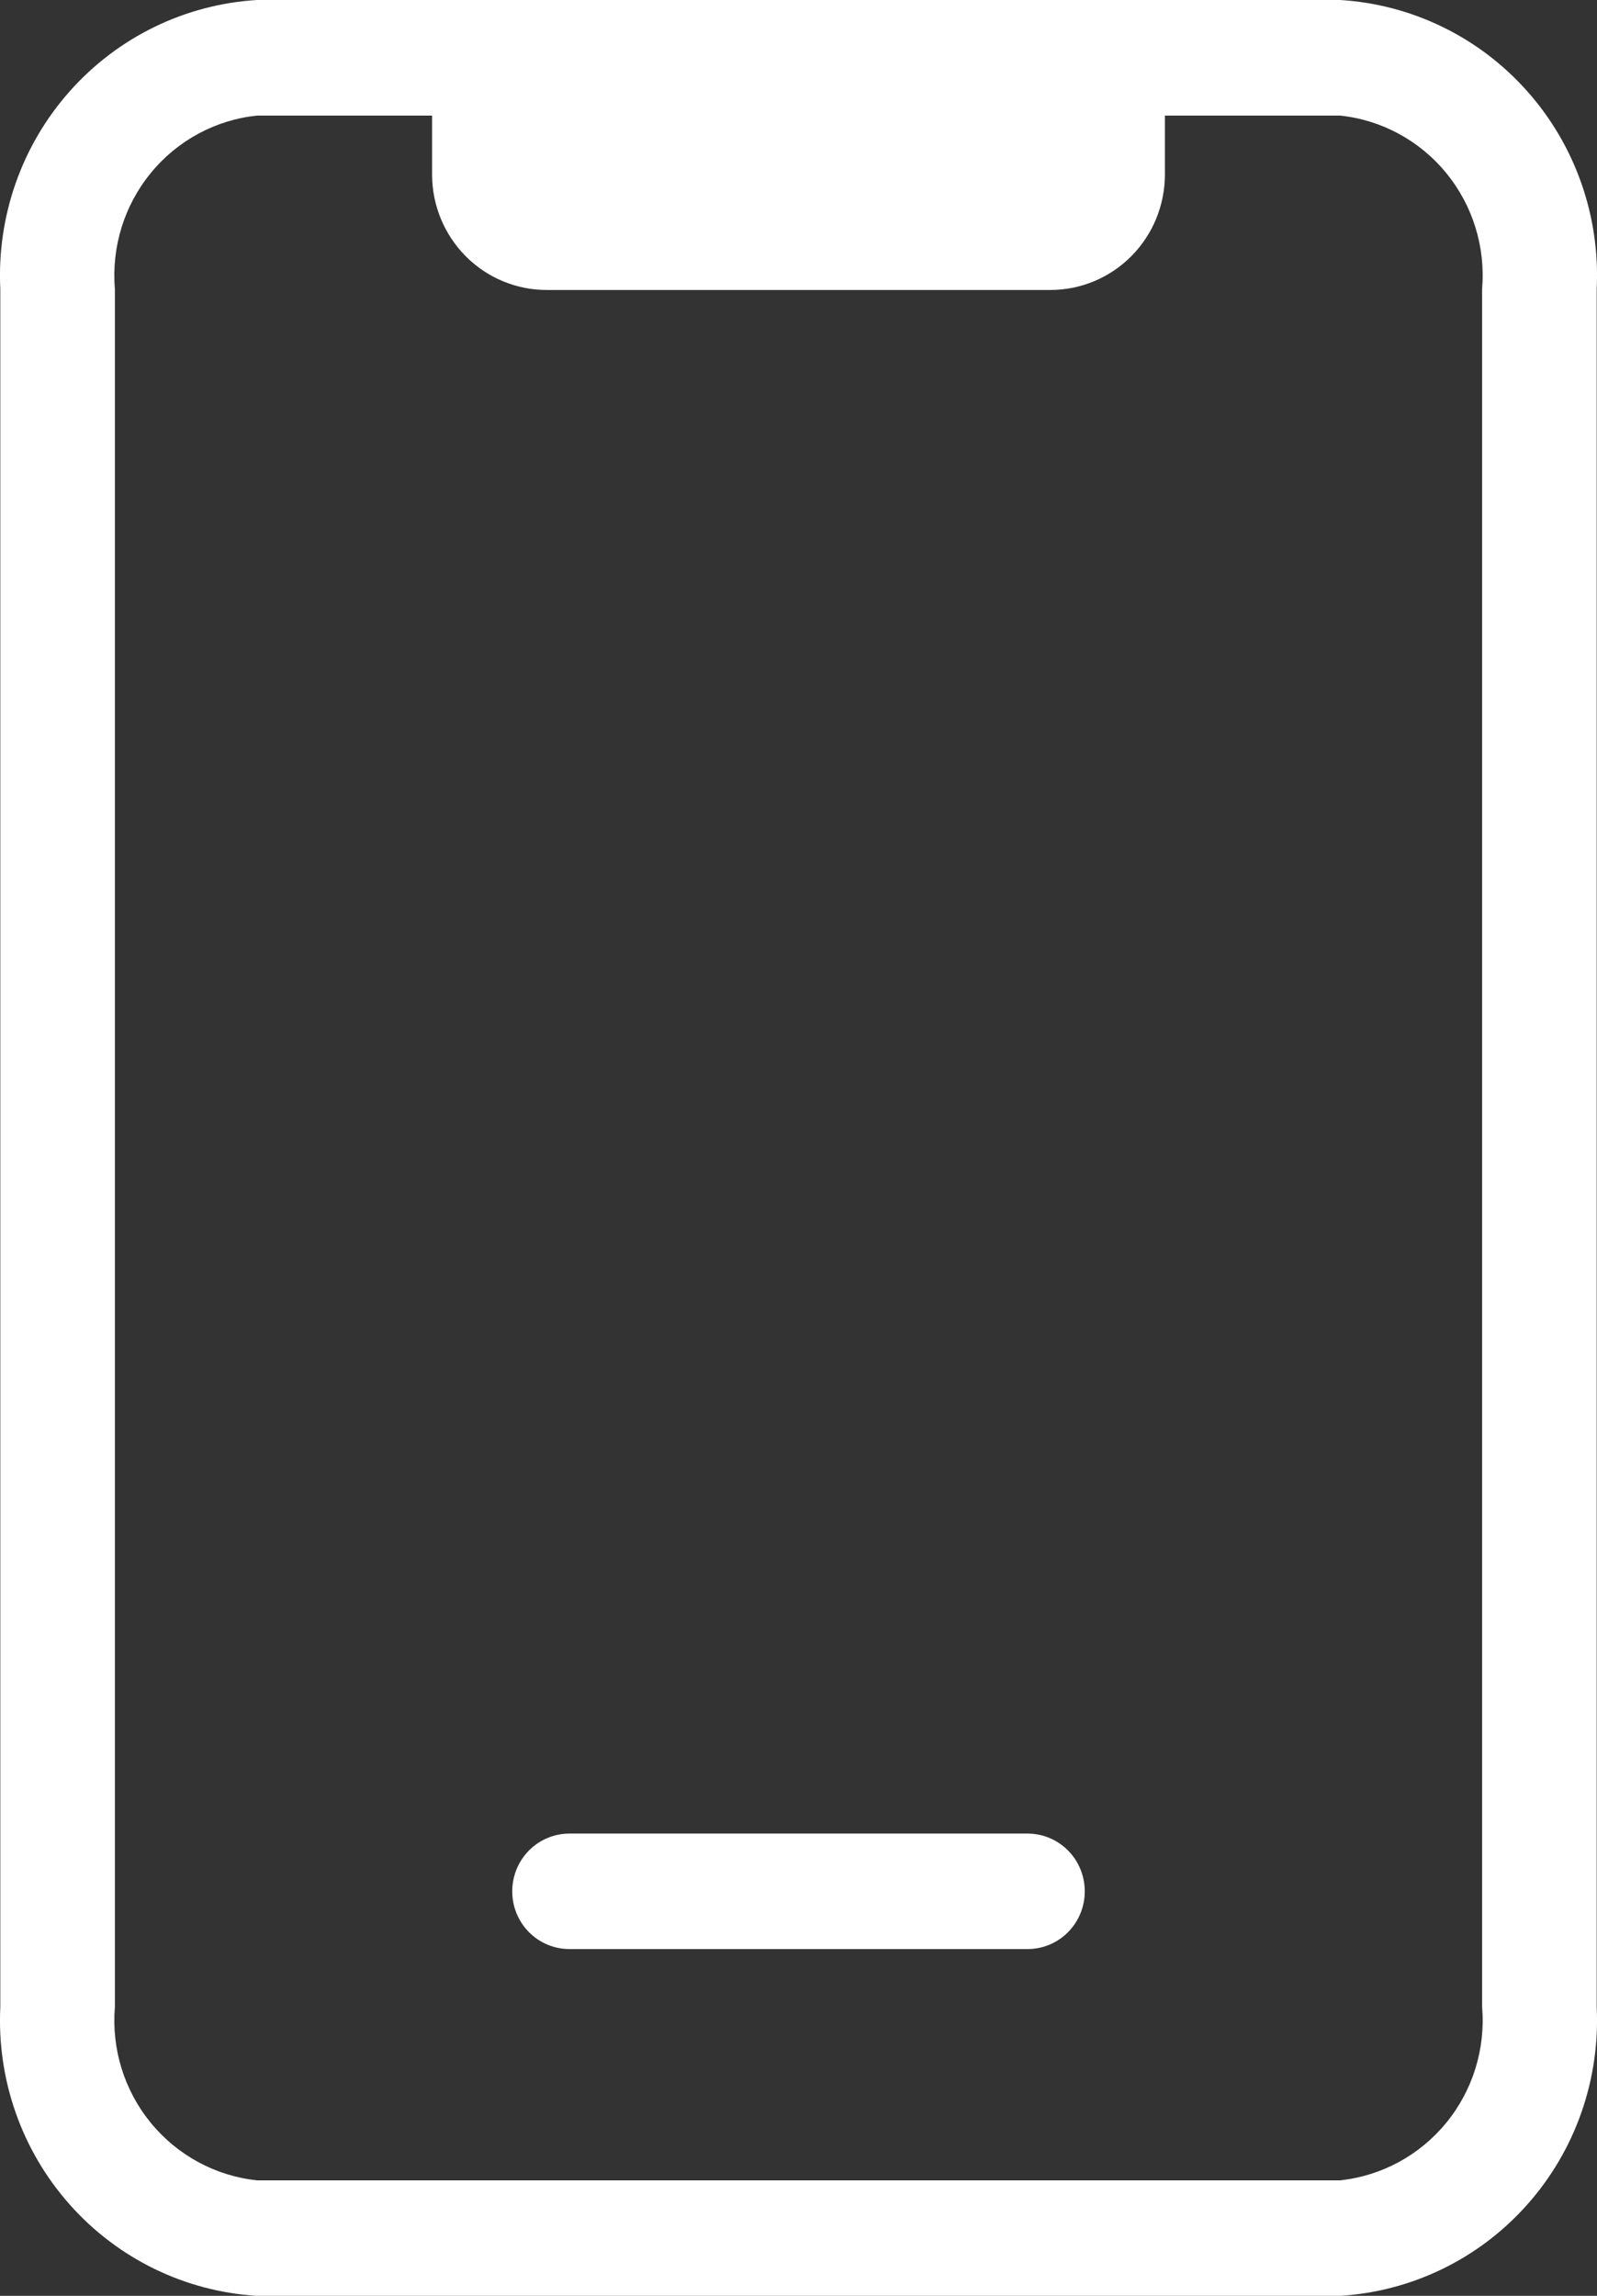 <svg width="16" height="23" viewBox="0 0 16 23" fill="none" xmlns="http://www.w3.org/2000/svg">
<rect x="0" y="0" width="16" height="23" fill="#333333" stroke="none"/>
<path d="M13.427 0H2.573C1.854 0.044 1.18 0.372 0.699 0.914C0.217 1.456 -0.032 2.167 0.003 2.894V20.106C-0.032 20.833 0.217 21.544 0.699 22.086C1.18 22.628 1.854 22.956 2.573 23H13.427C14.146 22.956 14.82 22.628 15.301 22.086C15.783 21.544 16.032 20.833 15.997 20.106V2.894C16.032 2.167 15.783 1.456 15.301 0.914C14.82 0.372 14.146 0.044 13.427 0ZM14.849 20.106C14.884 20.526 14.755 20.943 14.489 21.267C14.223 21.592 13.842 21.798 13.427 21.843H2.573C2.158 21.798 1.777 21.592 1.511 21.267C1.245 20.943 1.116 20.526 1.151 20.106V2.894C1.116 2.474 1.245 2.057 1.511 1.733C1.777 1.408 2.158 1.202 2.573 1.158H4.329V1.748C4.329 2.055 4.45 2.349 4.665 2.566C4.88 2.783 5.172 2.905 5.476 2.905H10.524C10.828 2.905 11.12 2.783 11.335 2.566C11.55 2.349 11.671 2.055 11.671 1.748V1.158H13.427C13.842 1.202 14.223 1.408 14.489 1.733C14.755 2.057 14.884 2.474 14.849 2.894V20.106Z" fill="white"/>
<path d="M5.705 19.526H10.295C10.447 19.526 10.593 19.465 10.7 19.357C10.808 19.248 10.868 19.101 10.868 18.948C10.868 18.794 10.808 18.647 10.7 18.538C10.593 18.43 10.447 18.369 10.295 18.369H5.705C5.553 18.369 5.407 18.43 5.3 18.538C5.192 18.647 5.132 18.794 5.132 18.948C5.132 19.101 5.192 19.248 5.3 19.357C5.407 19.465 5.553 19.526 5.705 19.526Z" fill="white"/>
</svg>
